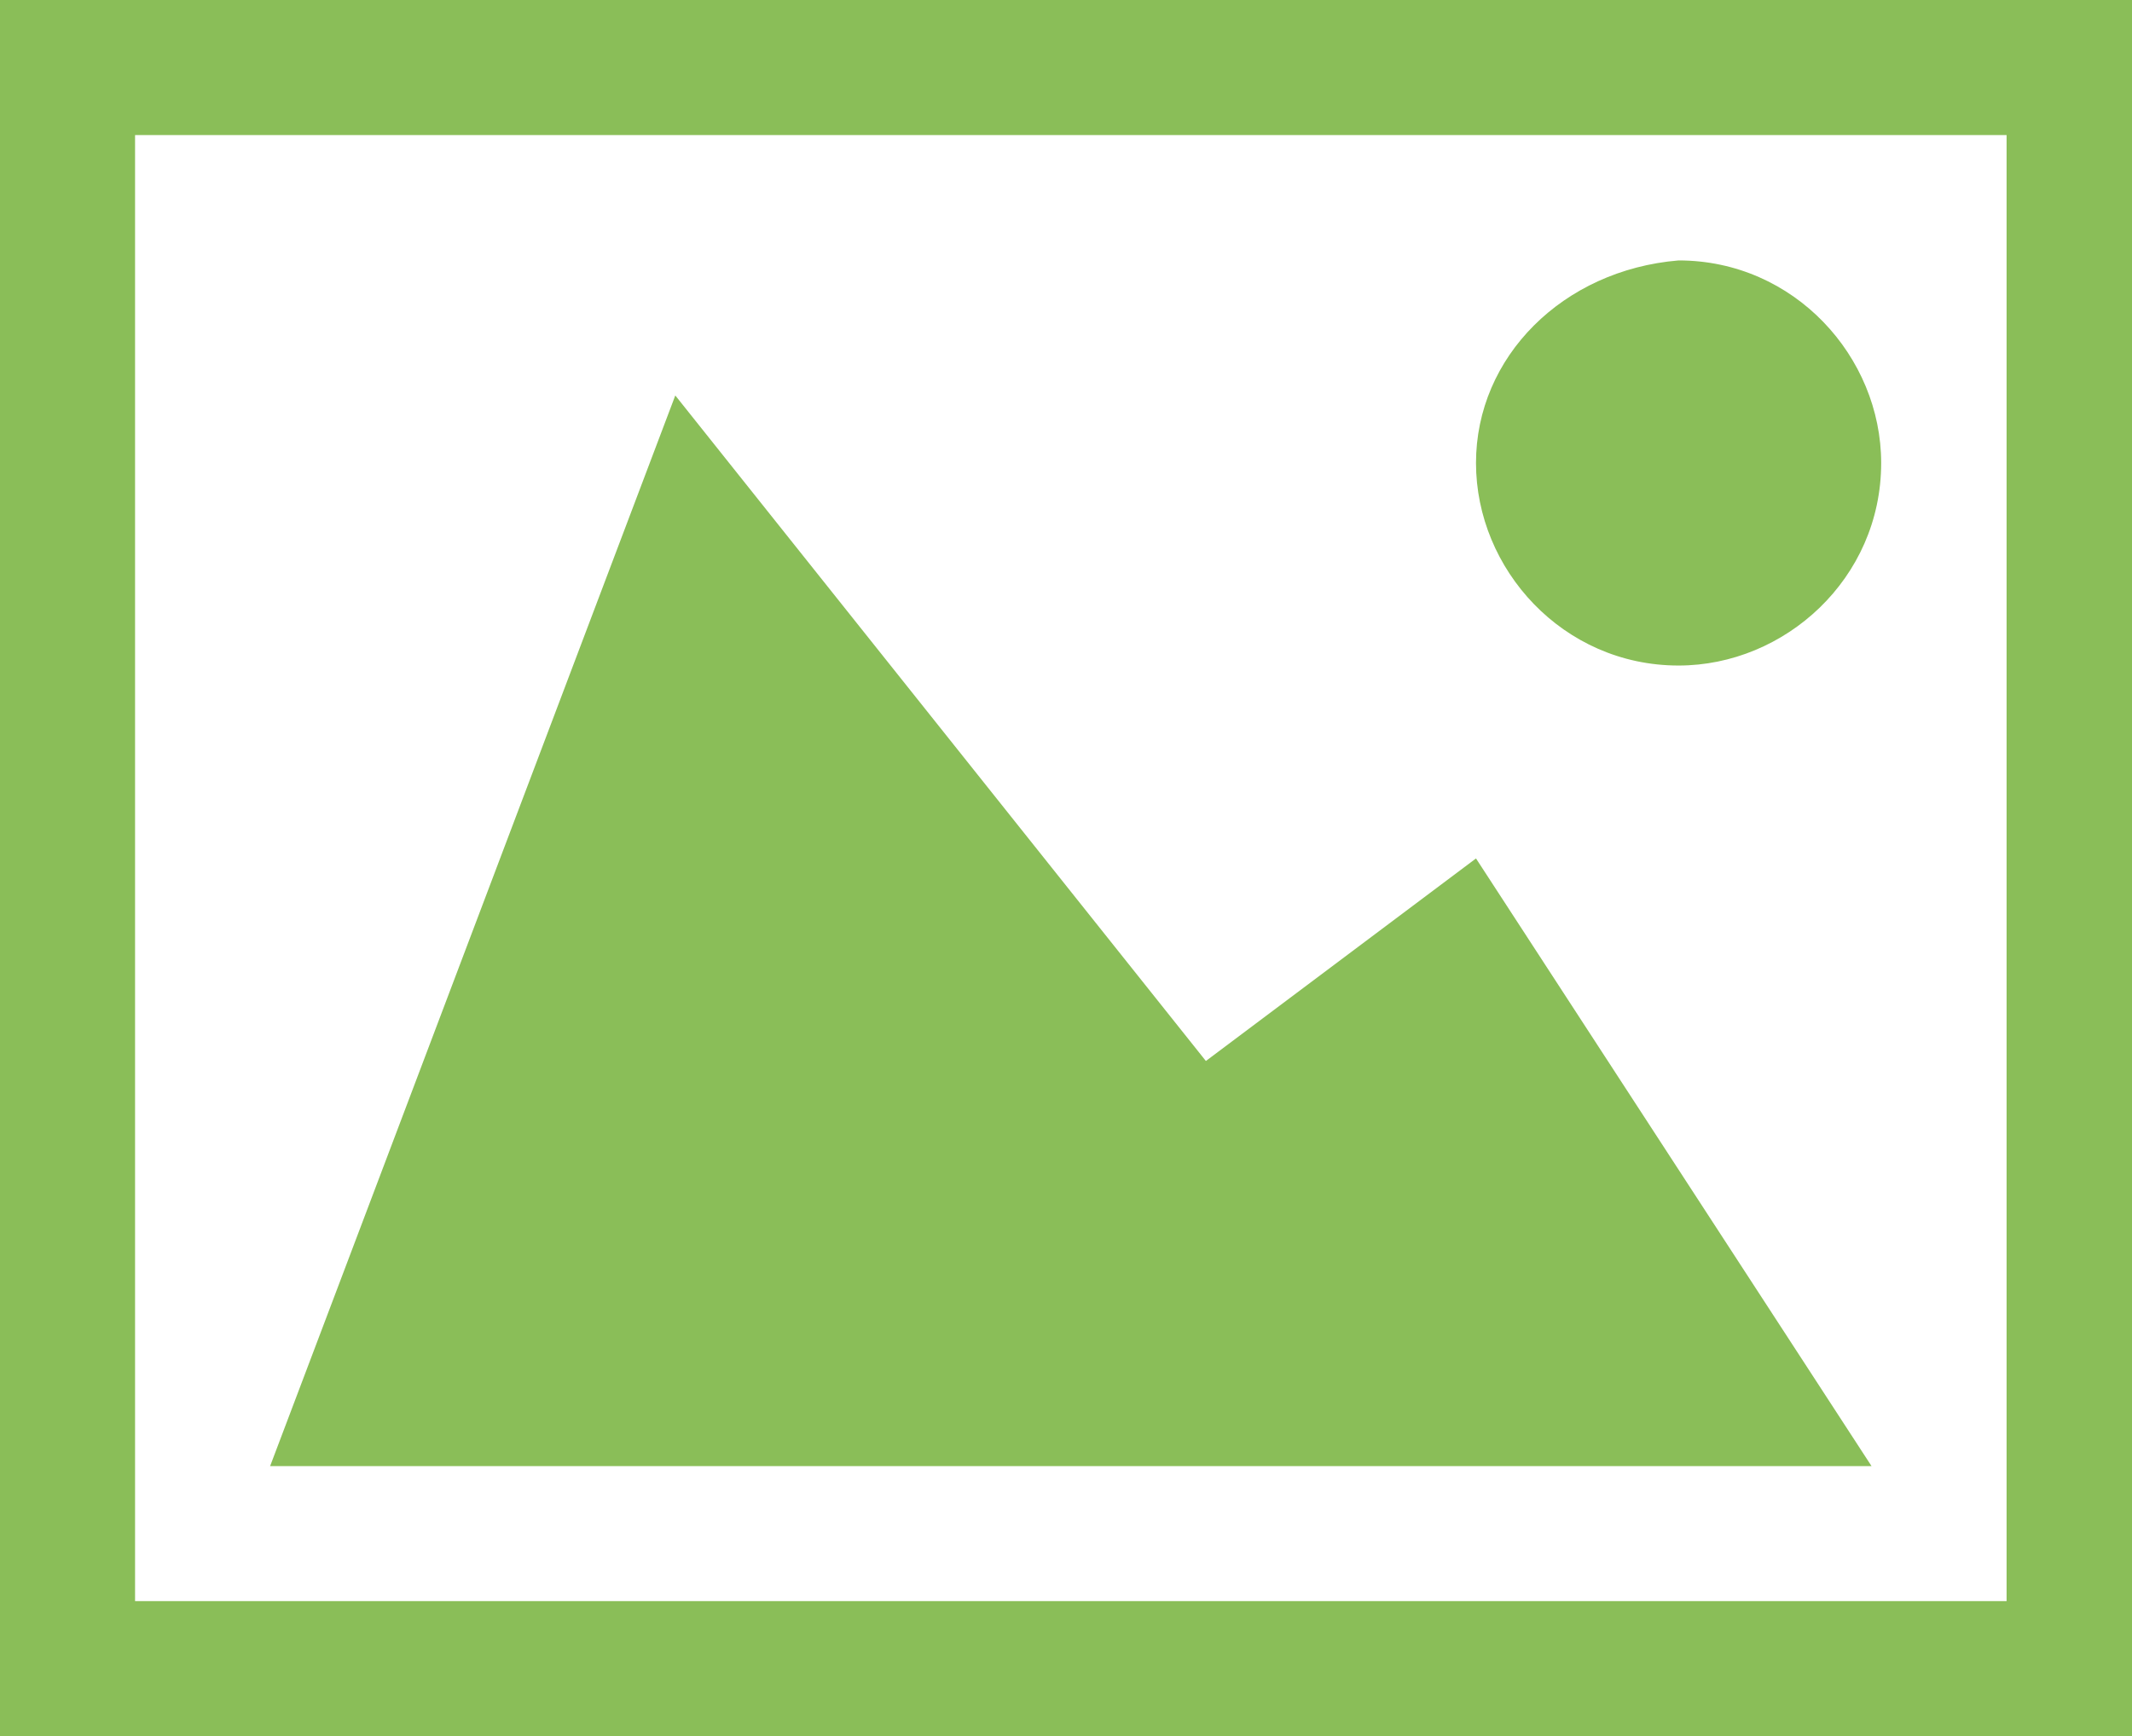 <?xml version="1.0" encoding="utf-8"?>
<!-- Generator: Adobe Illustrator 20.1.0, SVG Export Plug-In . SVG Version: 6.00 Build 0)  -->
<svg version="1.1" id="Layer_1" xmlns="http://www.w3.org/2000/svg" xmlns:xlink="http://www.w3.org/1999/xlink" x="0px" y="0px"
	 viewBox="0 0 22.1 18" style="enable-background:new 0 0 22.1 18;" xml:space="preserve">
<style type="text/css">
	.st0{fill:#8ABE58;}
</style>
<path class="st0" d="M0,0v18h22.1V0H0z M20.8,16.6H1.4V1.4h19.4V16.6z M15.3,4.8c0,1.1,0.9,2.1,2.1,2.1c1.1,0,2.1-0.9,2.1-2.1
	c0-1.1-0.9-2.1-2.1-2.1C16.2,2.8,15.3,3.7,15.3,4.8z M19.4,15.2H2.8L7,4.1l5.5,6.9l2.8-2.1L19.4,15.2z"/>
</svg>

